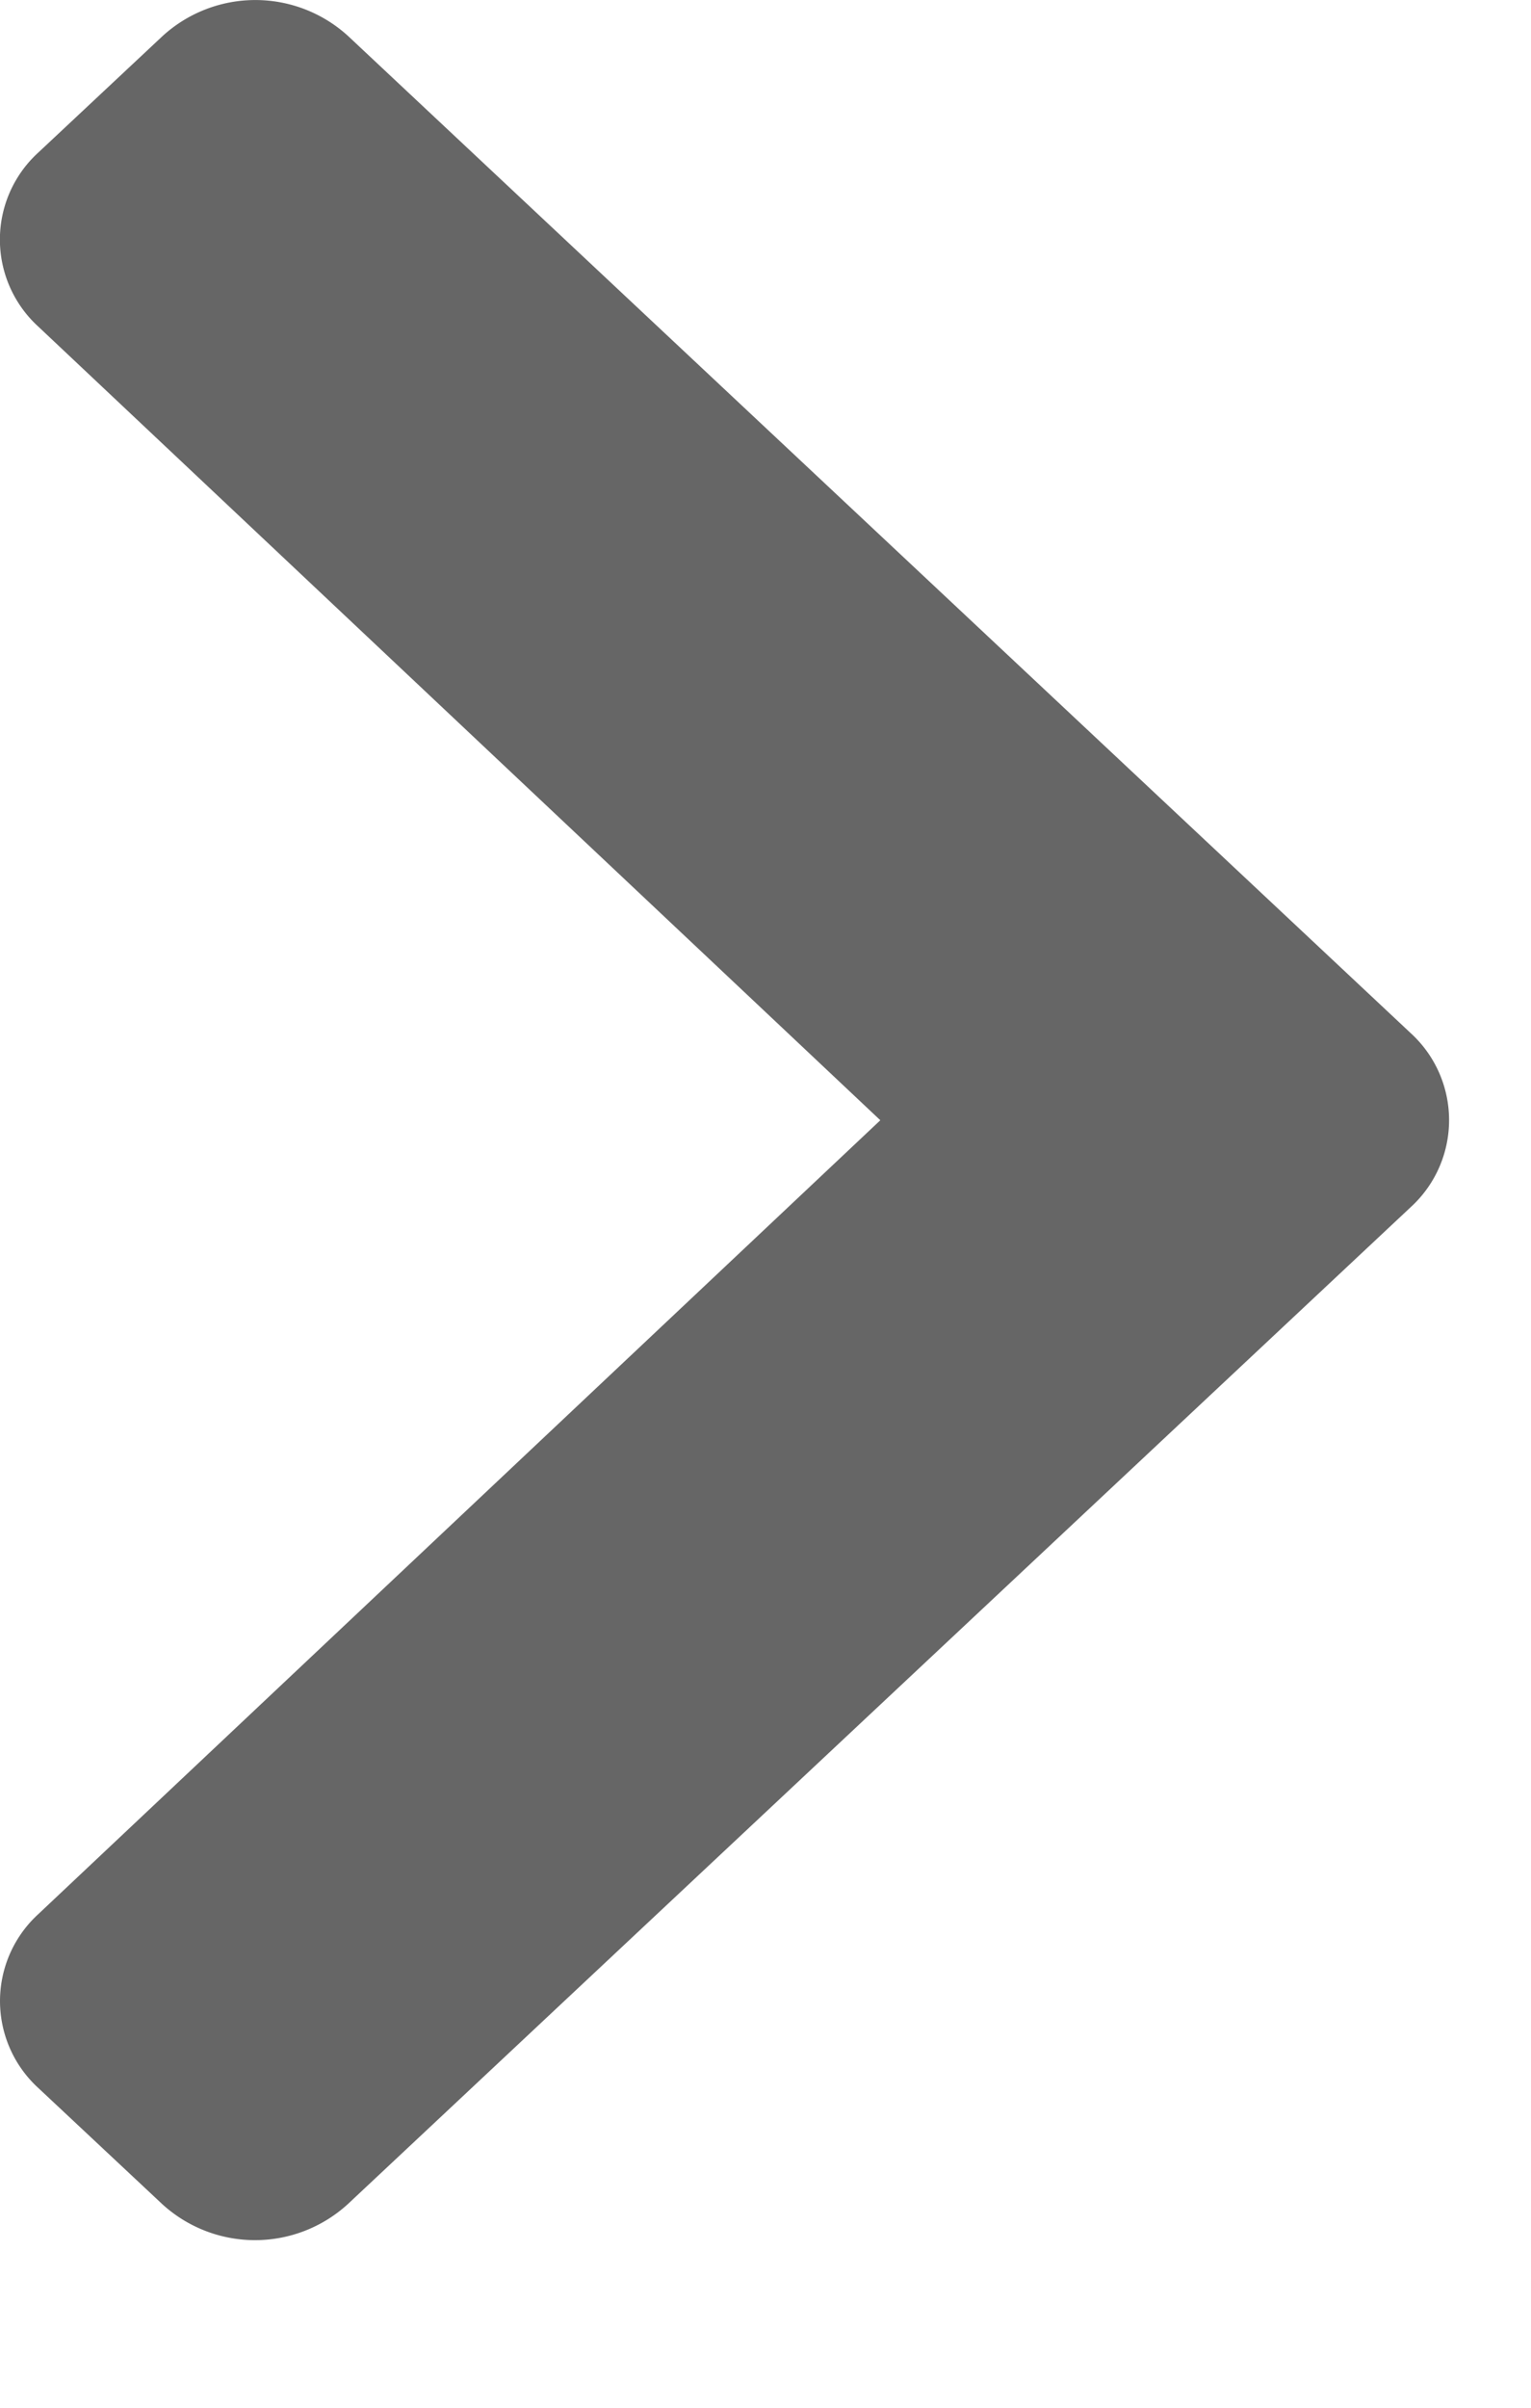 <svg width="7" height="11" fill="none" xmlns="http://www.w3.org/2000/svg"><path d="M6.45 5.515L1.59 10.07a.629.629 0 0 1-.848 0l-.566-.53a.538.538 0 0 1-.001-.795l3.85-3.627-3.85-3.626a.538.538 0 0 1 0-.795L.743.165a.629.629 0 0 1 .849 0L6.45 4.72a.538.538 0 0 1 0 .795z" fill="#666"/></svg>